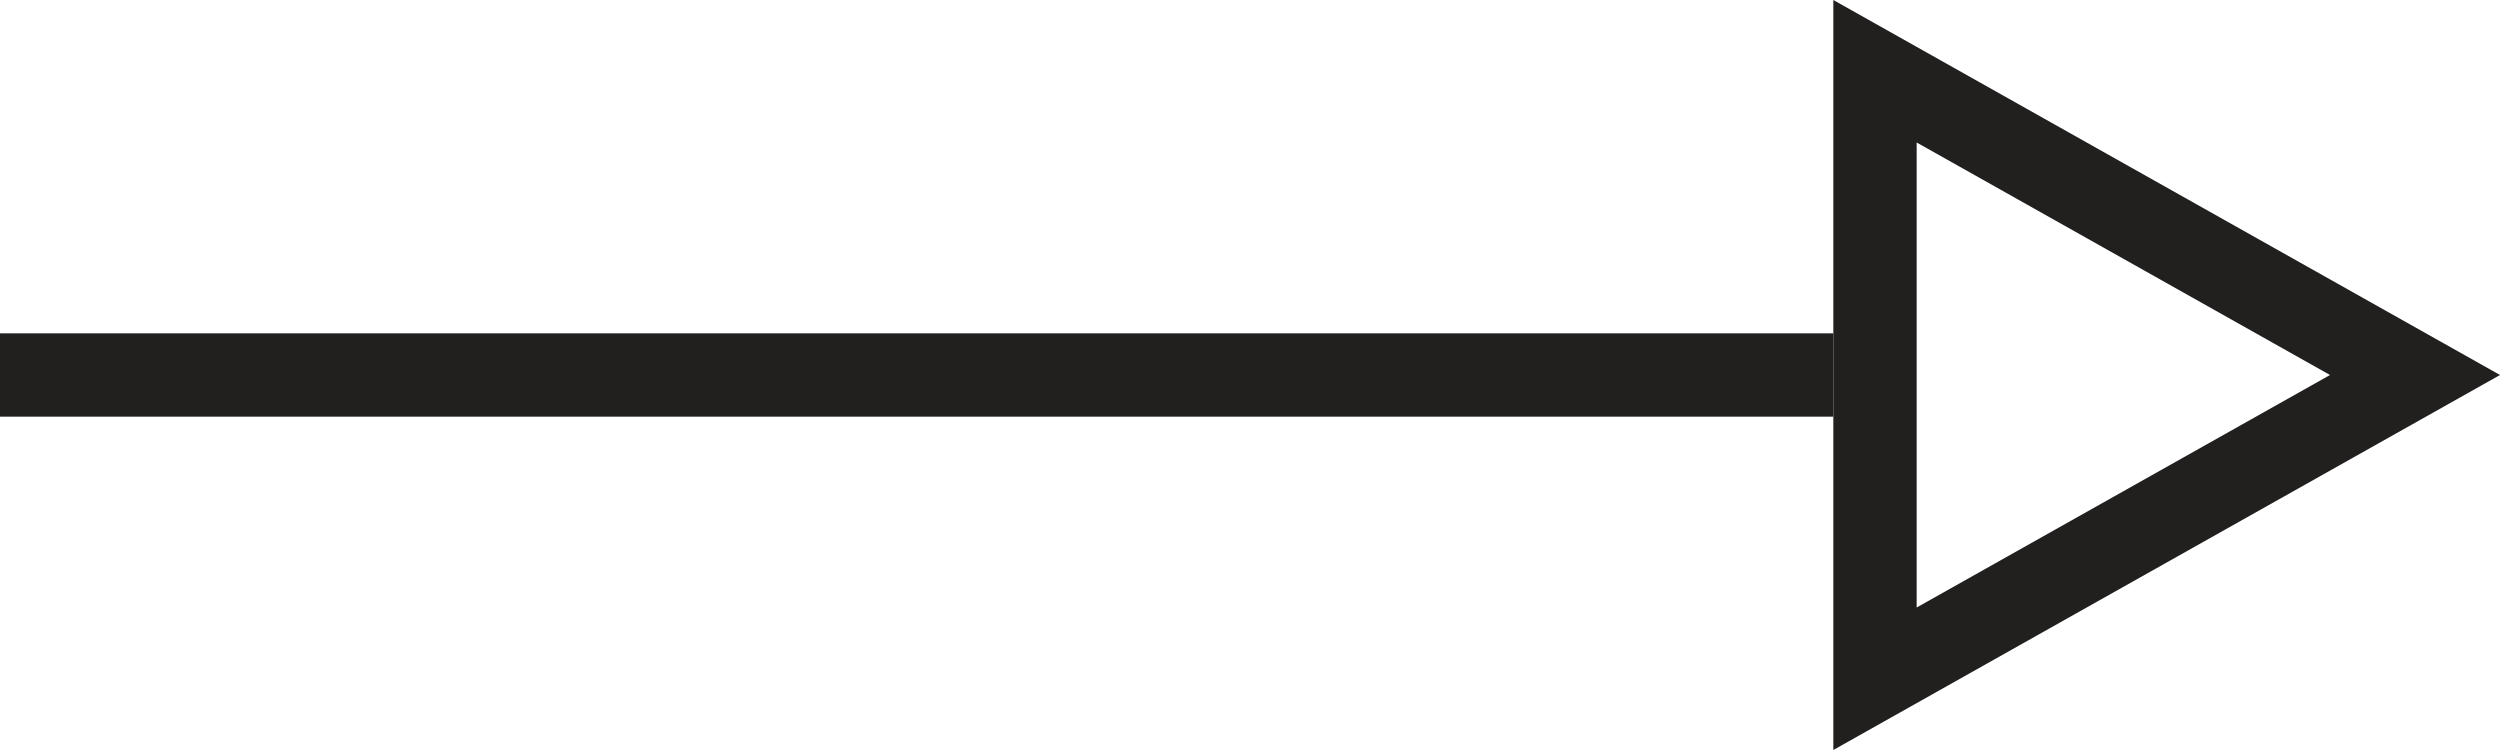 <svg xmlns="http://www.w3.org/2000/svg" width="30" height="9" viewBox="0 0 30 9"><g transform="translate(30 9) rotate(180)"><line x2="22" transform="translate(8 4.5)" fill="none" stroke="#221f1f" stroke-width="1"/><g transform="translate(0 9) rotate(-90)" fill="none"><path d="M4.5,0,9,8H0Z" stroke="none"/><path d="M 4.5 2.04 L 1.71 7 L 7.29 7 L 4.5 2.04 M 4.5 0 L 9 8 L 0 8 L 4.5 0 Z" stroke="none" fill="#221f1f"/></g></g></svg>